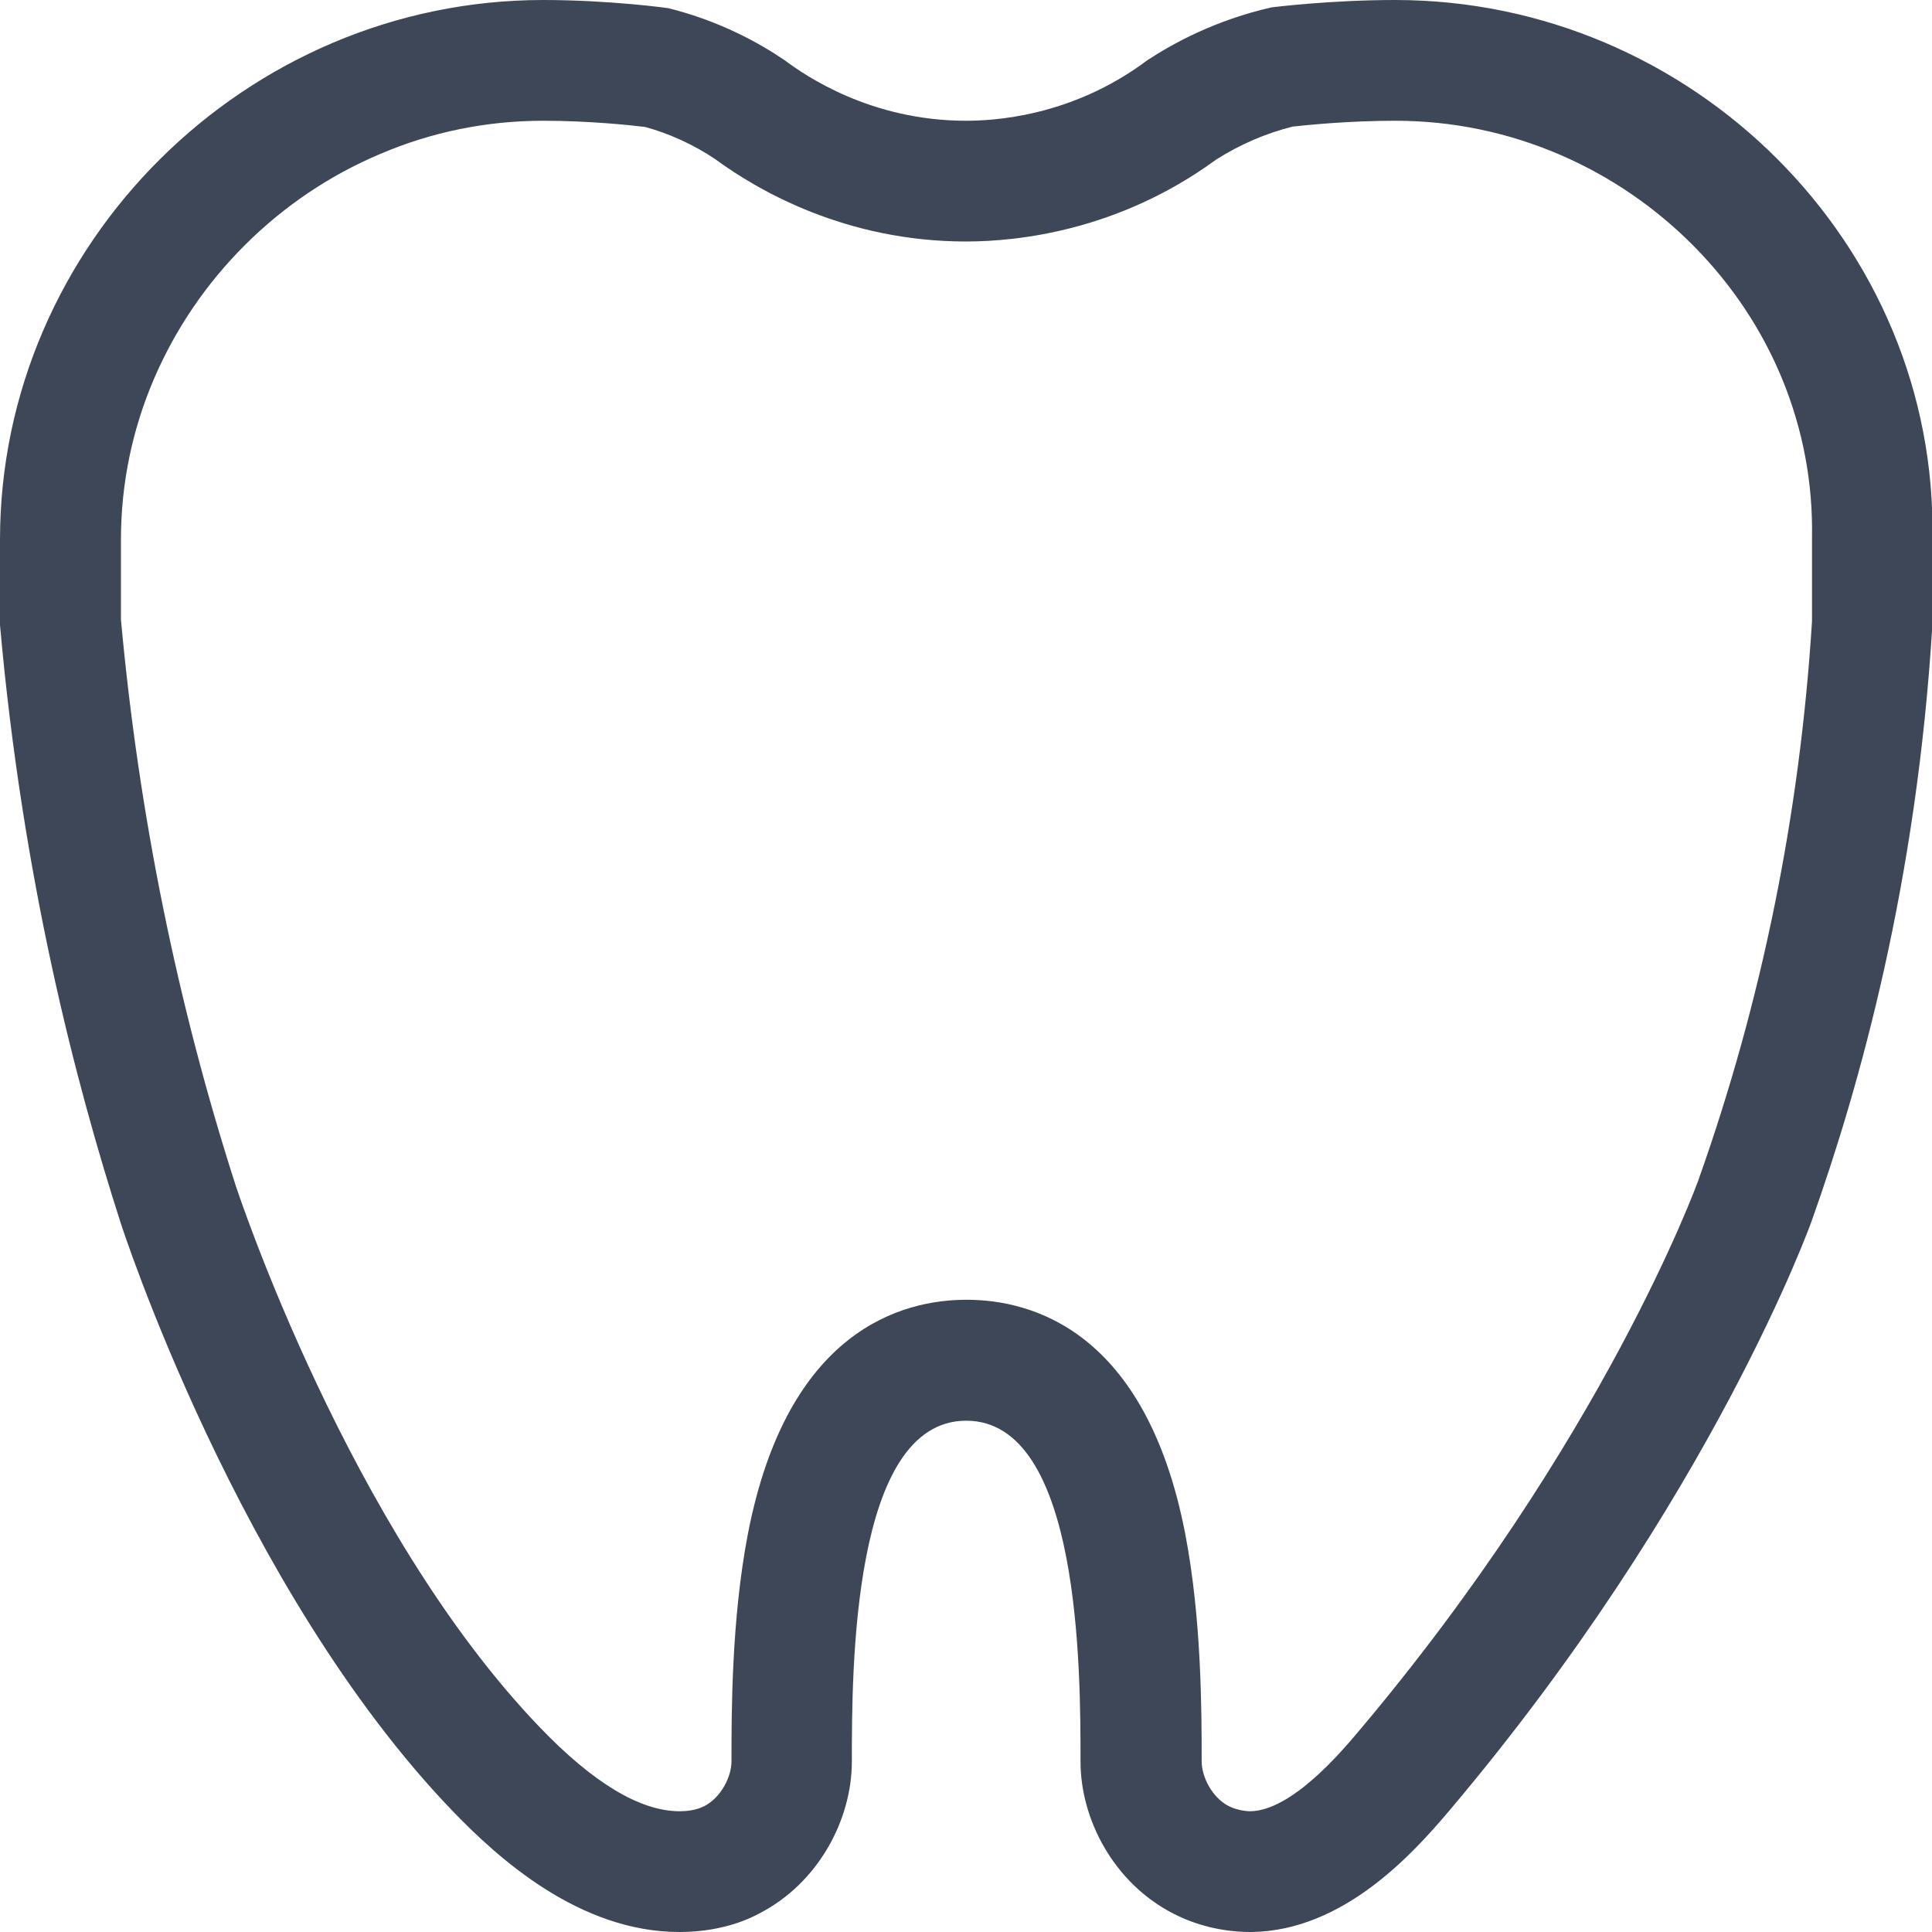 <svg t="1756188800307" class="icon" viewBox="0 0 1024 1024" version="1.1" xmlns="http://www.w3.org/2000/svg" p-id="6426" width="16" height="16"><path d="M739.5 64c30.2 0 59.6 6.1 87.3 18 26.9 11.6 50.9 28.1 71.5 49 20 20.4 35.6 43.9 46.3 69.9 11 26.8 16.3 55 15.8 84V329.3c-6.4 102.3-26.7 202-60.3 296.4-0.5 1.4-50.1 138.4-180.9 293-8.6 10.1-34.7 41-56.5 41.3h-0.1c-0.6 0-6.1-0.1-11.3-2.7-9-4.6-14.4-15.7-14.4-23.7 0-26.4 0-75.4-8.7-120.6-20.9-108-81.6-124.1-115.9-124.1-34.3 0-95 16.1-115.9 124.1-8.7 45.2-8.7 94.2-8.7 120.6 0 8-5.4 19-14.4 23.7l-0.5 0.2c-4.1 2.1-9.5 2.5-12.4 2.5h-0.2c-20.8 0-45.7-14.9-74-44.4-101.4-105.4-160.3-284.4-161.2-287-31-96.2-51.5-197.2-60.9-300.2v-42.3c0-29.5 5.9-58.3 17.6-85.5 11.4-26.4 27.6-50.3 48.3-70.9 20.7-20.6 44.8-36.8 71.5-48.1C228.9 69.9 258 64 287.9 64c24 0 46 2.3 54.1 3.3 13 3.6 25.5 9.3 37 17 22.9 16.8 69.4 43.7 133 43.7 27.5 0 81-5.7 132.4-43.3 12.7-8.1 26.4-14 40.7-17.6 8-0.9 30.3-3.1 54.4-3.1m0-64C704.8 0 674 3.9 674 3.9c-29.6 6.7-52 18.9-66 28.1-40.4 30.3-82.5 32-96 32-50.5 0-85.2-23.9-96-32-13.1-8.9-34.1-20.8-61.9-27.7 0 0-30.8-4.3-66.2-4.3C130.3 0 0 129.5 0 286.1v45.2c12 134.9 40.1 242.7 64 317 0 0 62.4 193.6 176 311.7 24.2 25.1 67.2 64 120.1 64h0.5c23.7-0.1 38.4-8 41.6-9.7 31.7-16.2 49.3-50 49.3-80.6 0-48.2 0-180.7 60.6-180.7s60.6 132.5 60.6 180.7c0 30.6 17.6 64.4 49.3 80.6 17.1 8.8 33.5 9.7 40.4 9.7h1.2c48.4-0.8 84.9-41.1 104.3-64 139.8-165.3 192.3-312.8 192.3-312.8 25.7-72.1 55.7-179.7 64-315.9v-45.2C1027.3 129.5 897 0 739.5 0z" p-id="6427" fill="#3D4757"></path></svg>